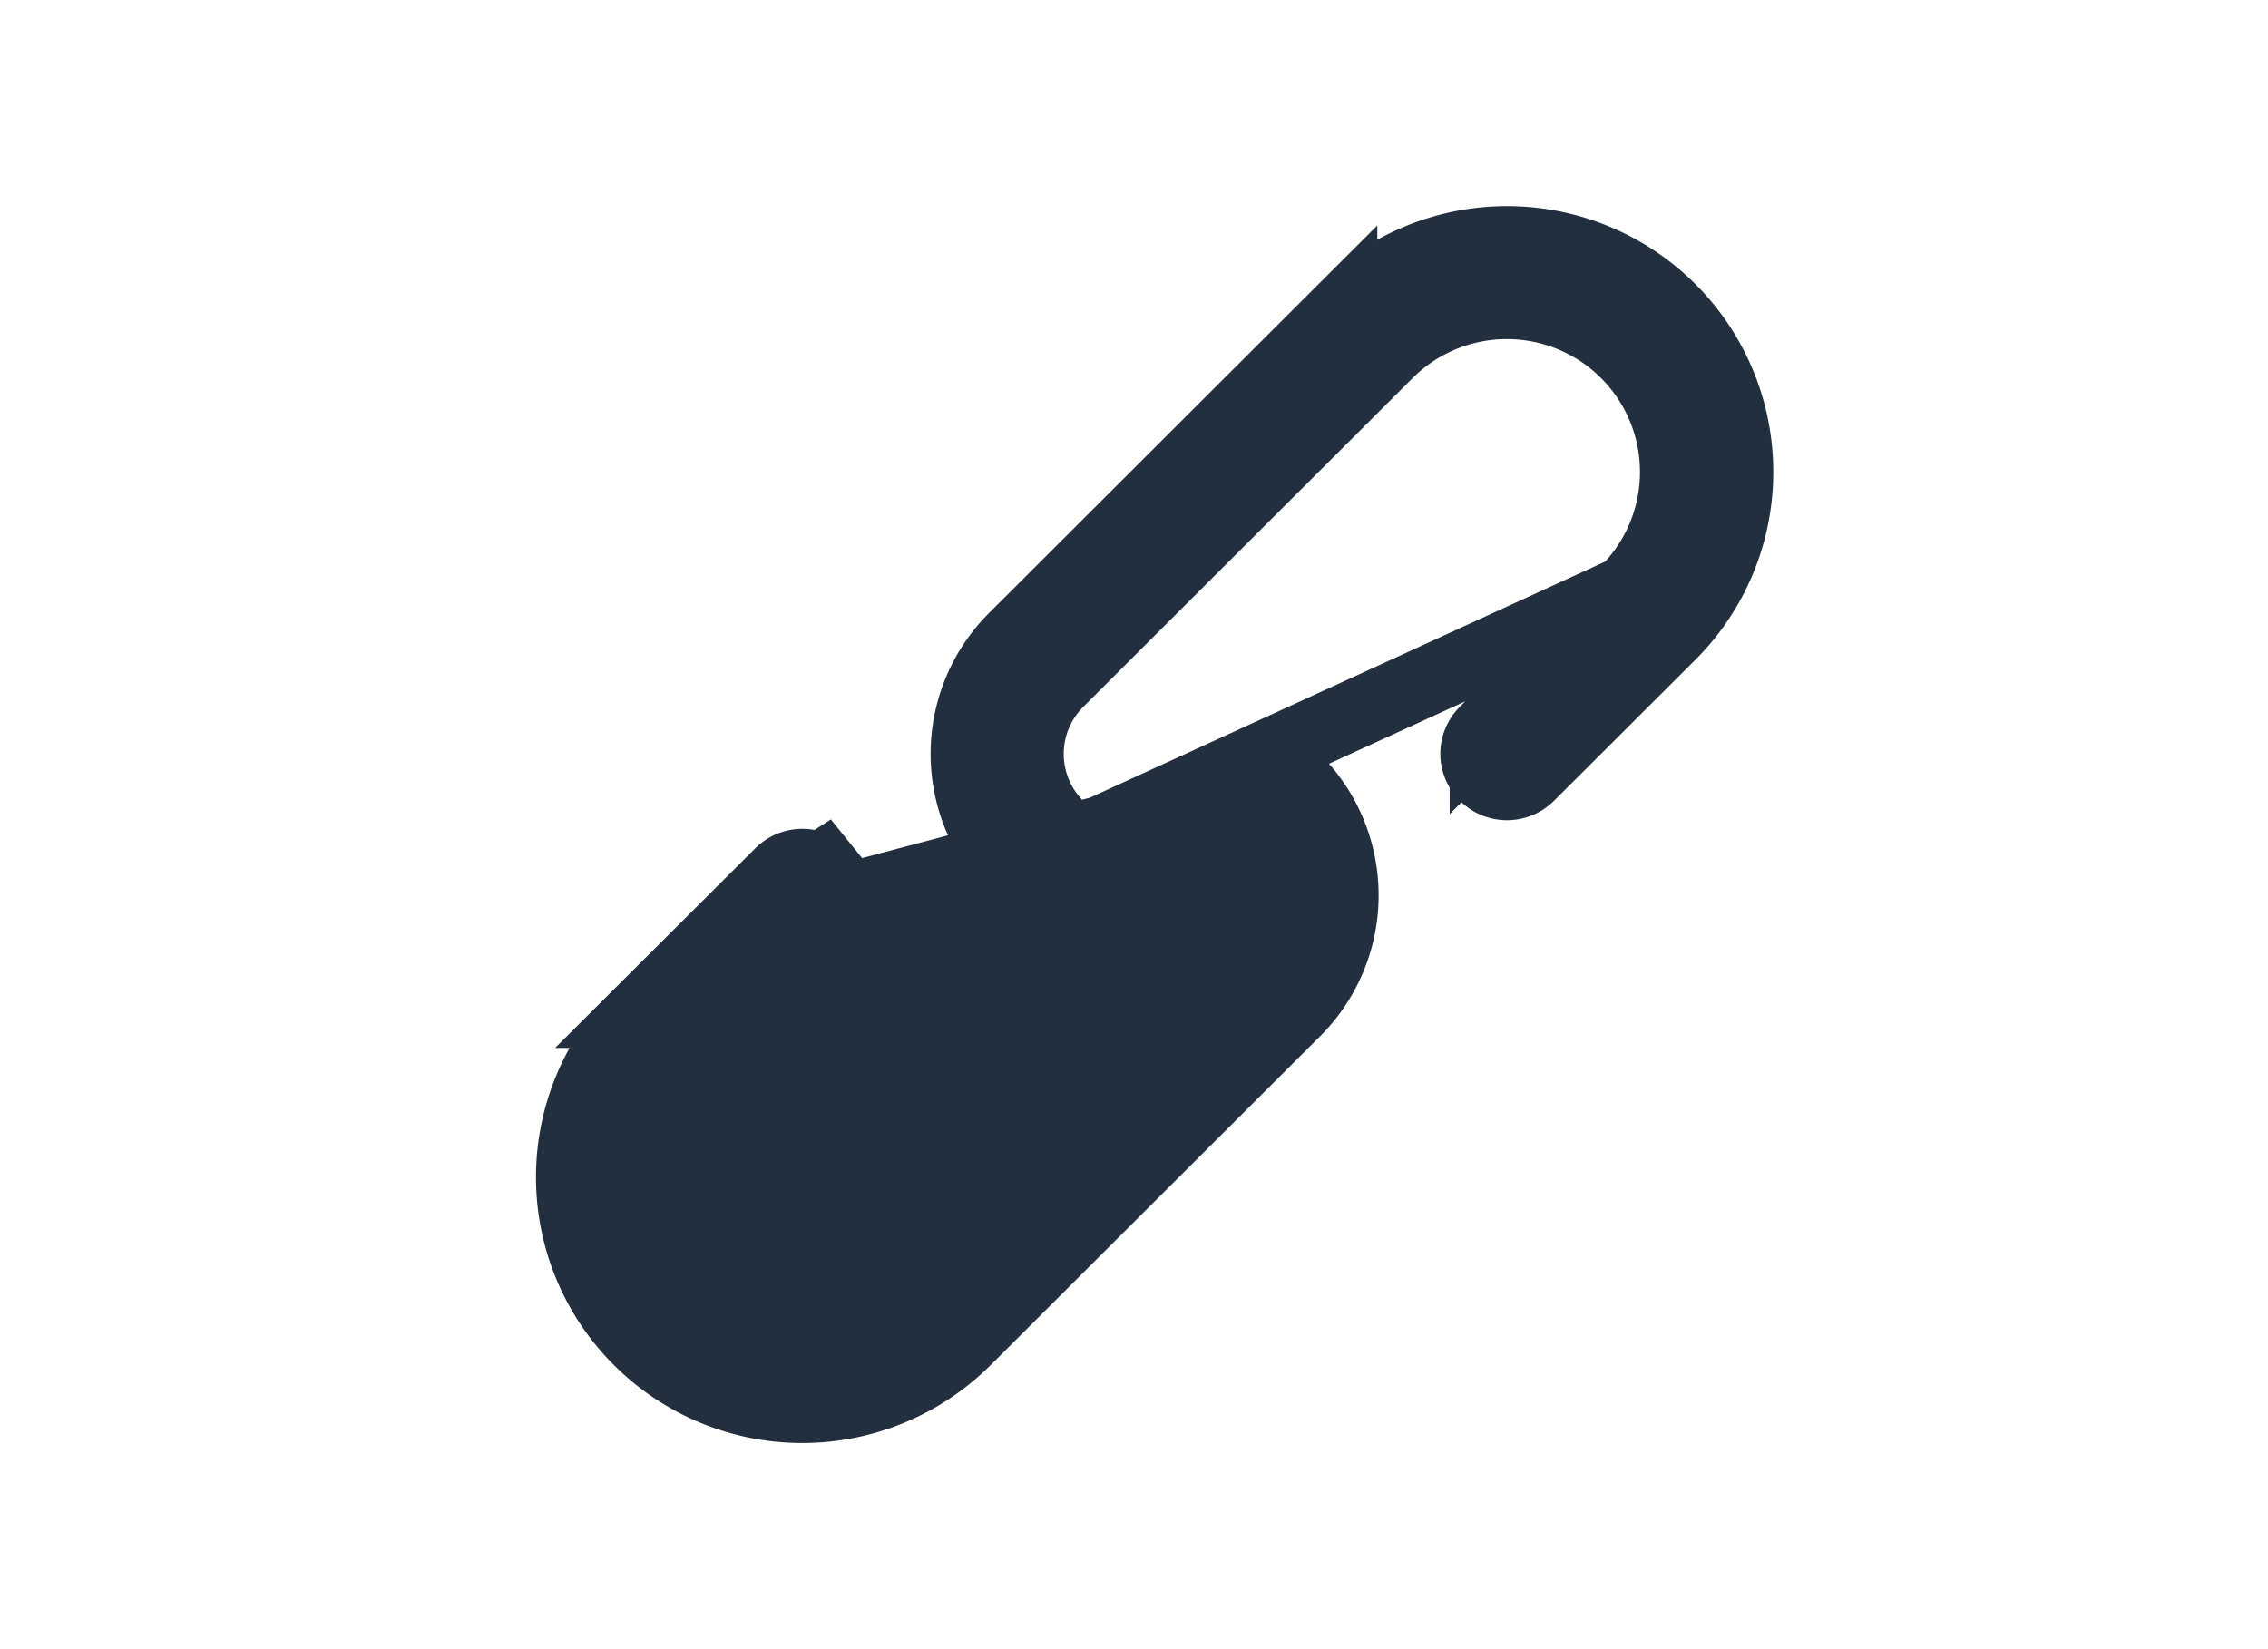 <svg xmlns="http://www.w3.org/2000/svg" width="33" height="24" fill="none" viewBox="0 0 33 24">
  <path fill="#222F3E" stroke="#222F3E" d="m10.49 13.55-1.203 1.2a3.364 3.364 0 0 0 0 4.763 3.379 3.379 0 0 0 4.773 0l4.795-4.787a2.398 2.398 0 0 0 0-3.395L10.49 13.55Zm0 0 .853-.851a.47.47 0 0 1 .664 0l.353-.354-1.87 1.205Zm11.103-2.908 2.055-2.052-8.903 4.079a2.398 2.398 0 0 1 0-3.395l4.795-4.787a3.379 3.379 0 0 1 4.774 0 3.364 3.364 0 0 1 0 4.762L23.11 10.45l-.853.851a.47.47 0 0 1-.8-.33.47.47 0 0 1 .136-.33Zm2.055-2.052a2.432 2.432 0 0 0 0-3.443 2.44 2.44 0 0 0-3.446 0l-4.794 4.787a1.466 1.466 0 0 0 0 2.075.466.466 0 0 1 0 .66.47.47 0 0 1-.663 0l8.903-4.08Z"/>
</svg>
